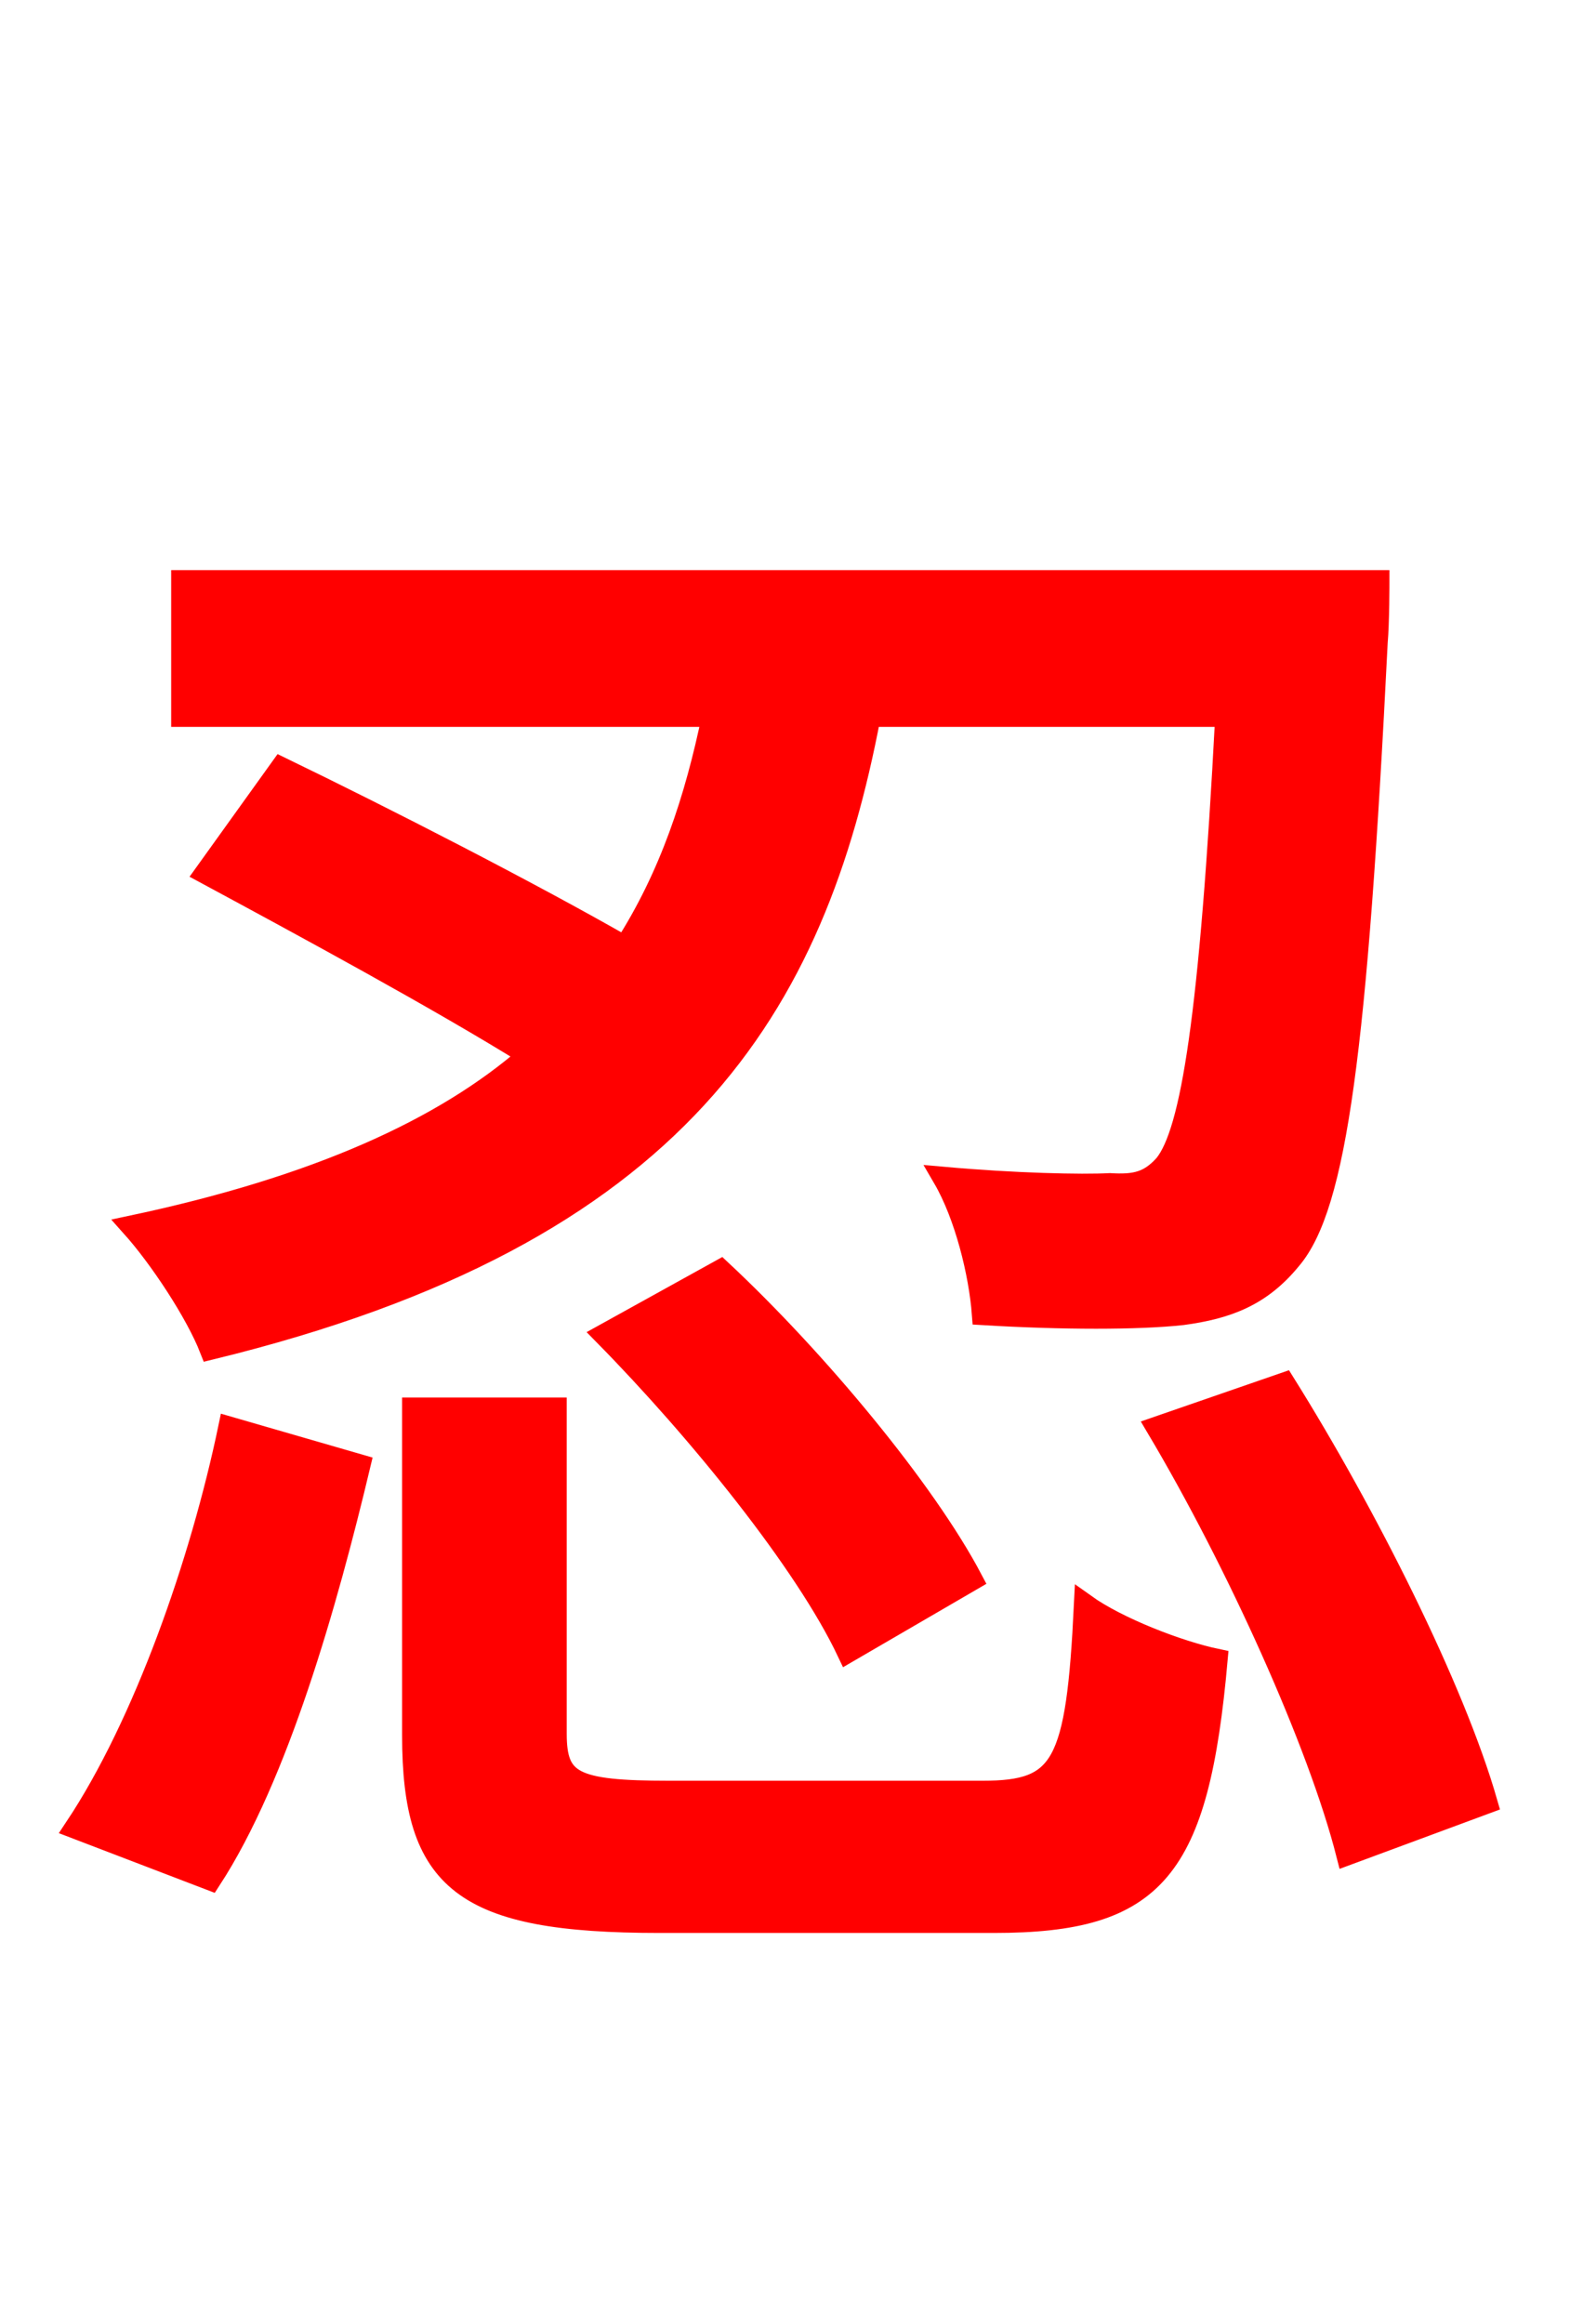 <svg xmlns="http://www.w3.org/2000/svg" xmlns:xlink="http://www.w3.org/1999/xlink" width="72" height="106.56"><path fill="red" stroke="red" d="M56.23 32.83C55.51 46.58 54.65 51.91 53.42 53.42C52.70 54.22 52.06 54.36 50.90 54.29C49.61 54.36 46.51 54.29 43.27 54.00C44.28 55.73 44.93 58.39 45.07 60.26C48.74 60.48 52.20 60.48 54.22 60.26C56.30 59.98 57.82 59.40 59.18 57.74C61.27 55.30 62.21 48.10 63.14 29.45C63.22 28.58 63.22 26.64 63.22 26.64L8.35 26.64L8.35 32.83L32.69 32.83C31.90 36.65 30.74 40.18 28.66 43.42C24.26 40.90 17.64 37.51 12.89 35.21L9.43 40.03C13.97 42.48 20.09 45.79 24.26 48.38C20.38 51.77 14.54 54.43 6.05 56.23C7.34 57.67 9.00 60.19 9.65 61.85C31.25 56.59 37.37 46.08 39.89 32.83ZM27.72 61.20C32.04 65.59 36.94 71.64 38.88 75.74L44.57 72.43C42.41 68.33 37.44 62.35 33.05 58.25ZM9.65 86.18C12.74 81.43 14.98 73.51 16.49 67.18L10.51 65.45C9.22 71.64 6.62 79.06 3.46 83.81ZM30.67 82.15C26.28 82.15 25.49 81.72 25.49 79.49L25.49 64.58L18.94 64.58L18.94 79.56C18.94 86.26 21.24 88.13 30.24 88.13L45.58 88.13C52.99 88.13 54.94 85.75 55.80 76.10C54.07 75.74 51.26 74.66 49.75 73.58C49.39 81.00 48.74 82.15 45.07 82.15ZM53.06 65.45C56.74 71.64 60.48 79.92 61.78 85.03L68.18 82.66C66.67 77.40 62.64 69.41 58.90 63.43Z"/></svg>
